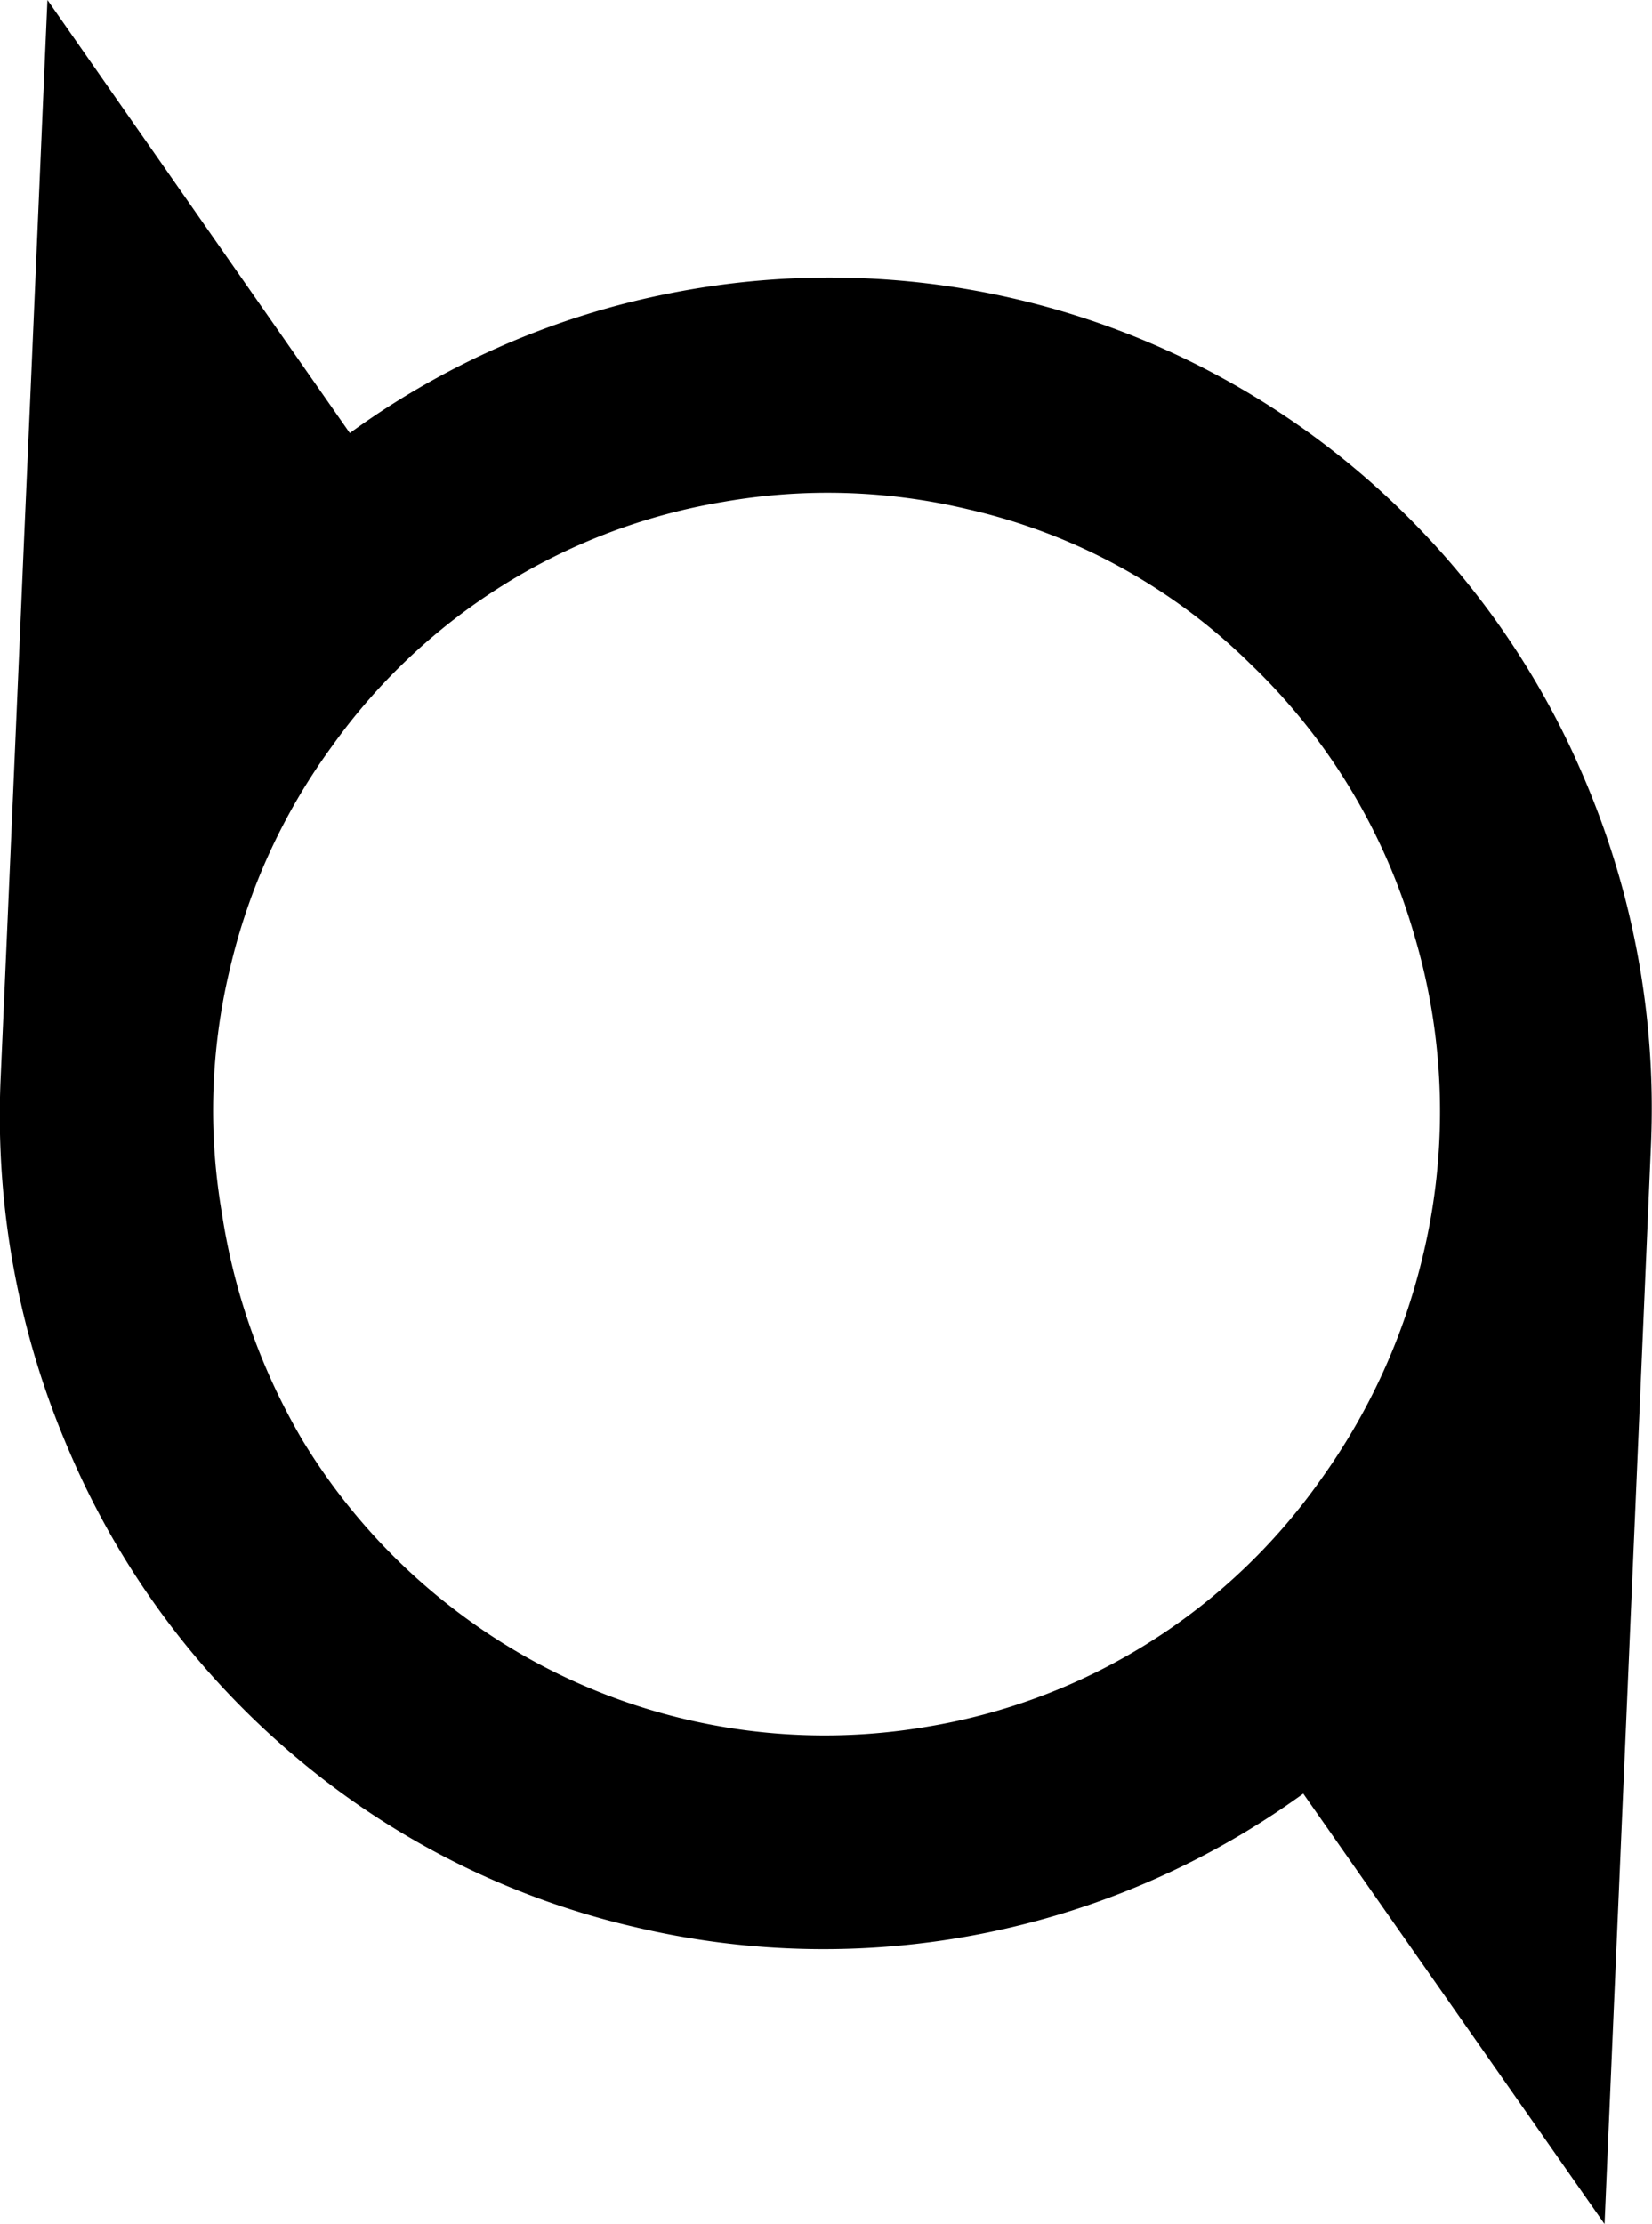 <svg xmlns="http://www.w3.org/2000/svg" viewBox="0 0 30.98 41.7">
    <title>Asset 3</title>
    <g id="Layer_2" data-name="Layer 2">
        <g id="Layer_1-2" data-name="Layer 1">
            <path d="M.89,0,6.56,8.12a15.19,15.19,0,0,1,6-2.62A15.34,15.34,0,0,1,25.45,8.82a15.37,15.37,0,0,1,4.21,5.66,15.74,15.74,0,0,1,1.3,7L30.09,41.7l-5.65-8.07a15.33,15.33,0,0,1-12.54,2.5,15.12,15.12,0,0,1-6.37-3.2,15.37,15.37,0,0,1-4.21-5.67,15.86,15.86,0,0,1-1.31-7q.15-3.37.44-10.12C.65,5.63.79,2.25.89,0ZM18.16,9.55a11.34,11.34,0,0,0-4.6-.14A11.29,11.29,0,0,0,6.22,14a11.49,11.49,0,0,0-1.91,4.17,11.35,11.35,0,0,0-.15,4.57A11.94,11.94,0,0,0,5.67,27a11.51,11.51,0,0,0,3,3.29,11.39,11.39,0,0,0,8.75,2.08,11.28,11.28,0,0,0,7.35-4.63,11.86,11.86,0,0,0,1.91-4.18,11.55,11.55,0,0,0-.15-6,11.41,11.41,0,0,0-3.08-5.11A11.06,11.06,0,0,0,18.16,9.55Z"/>
        </g>
    </g>
</svg>
